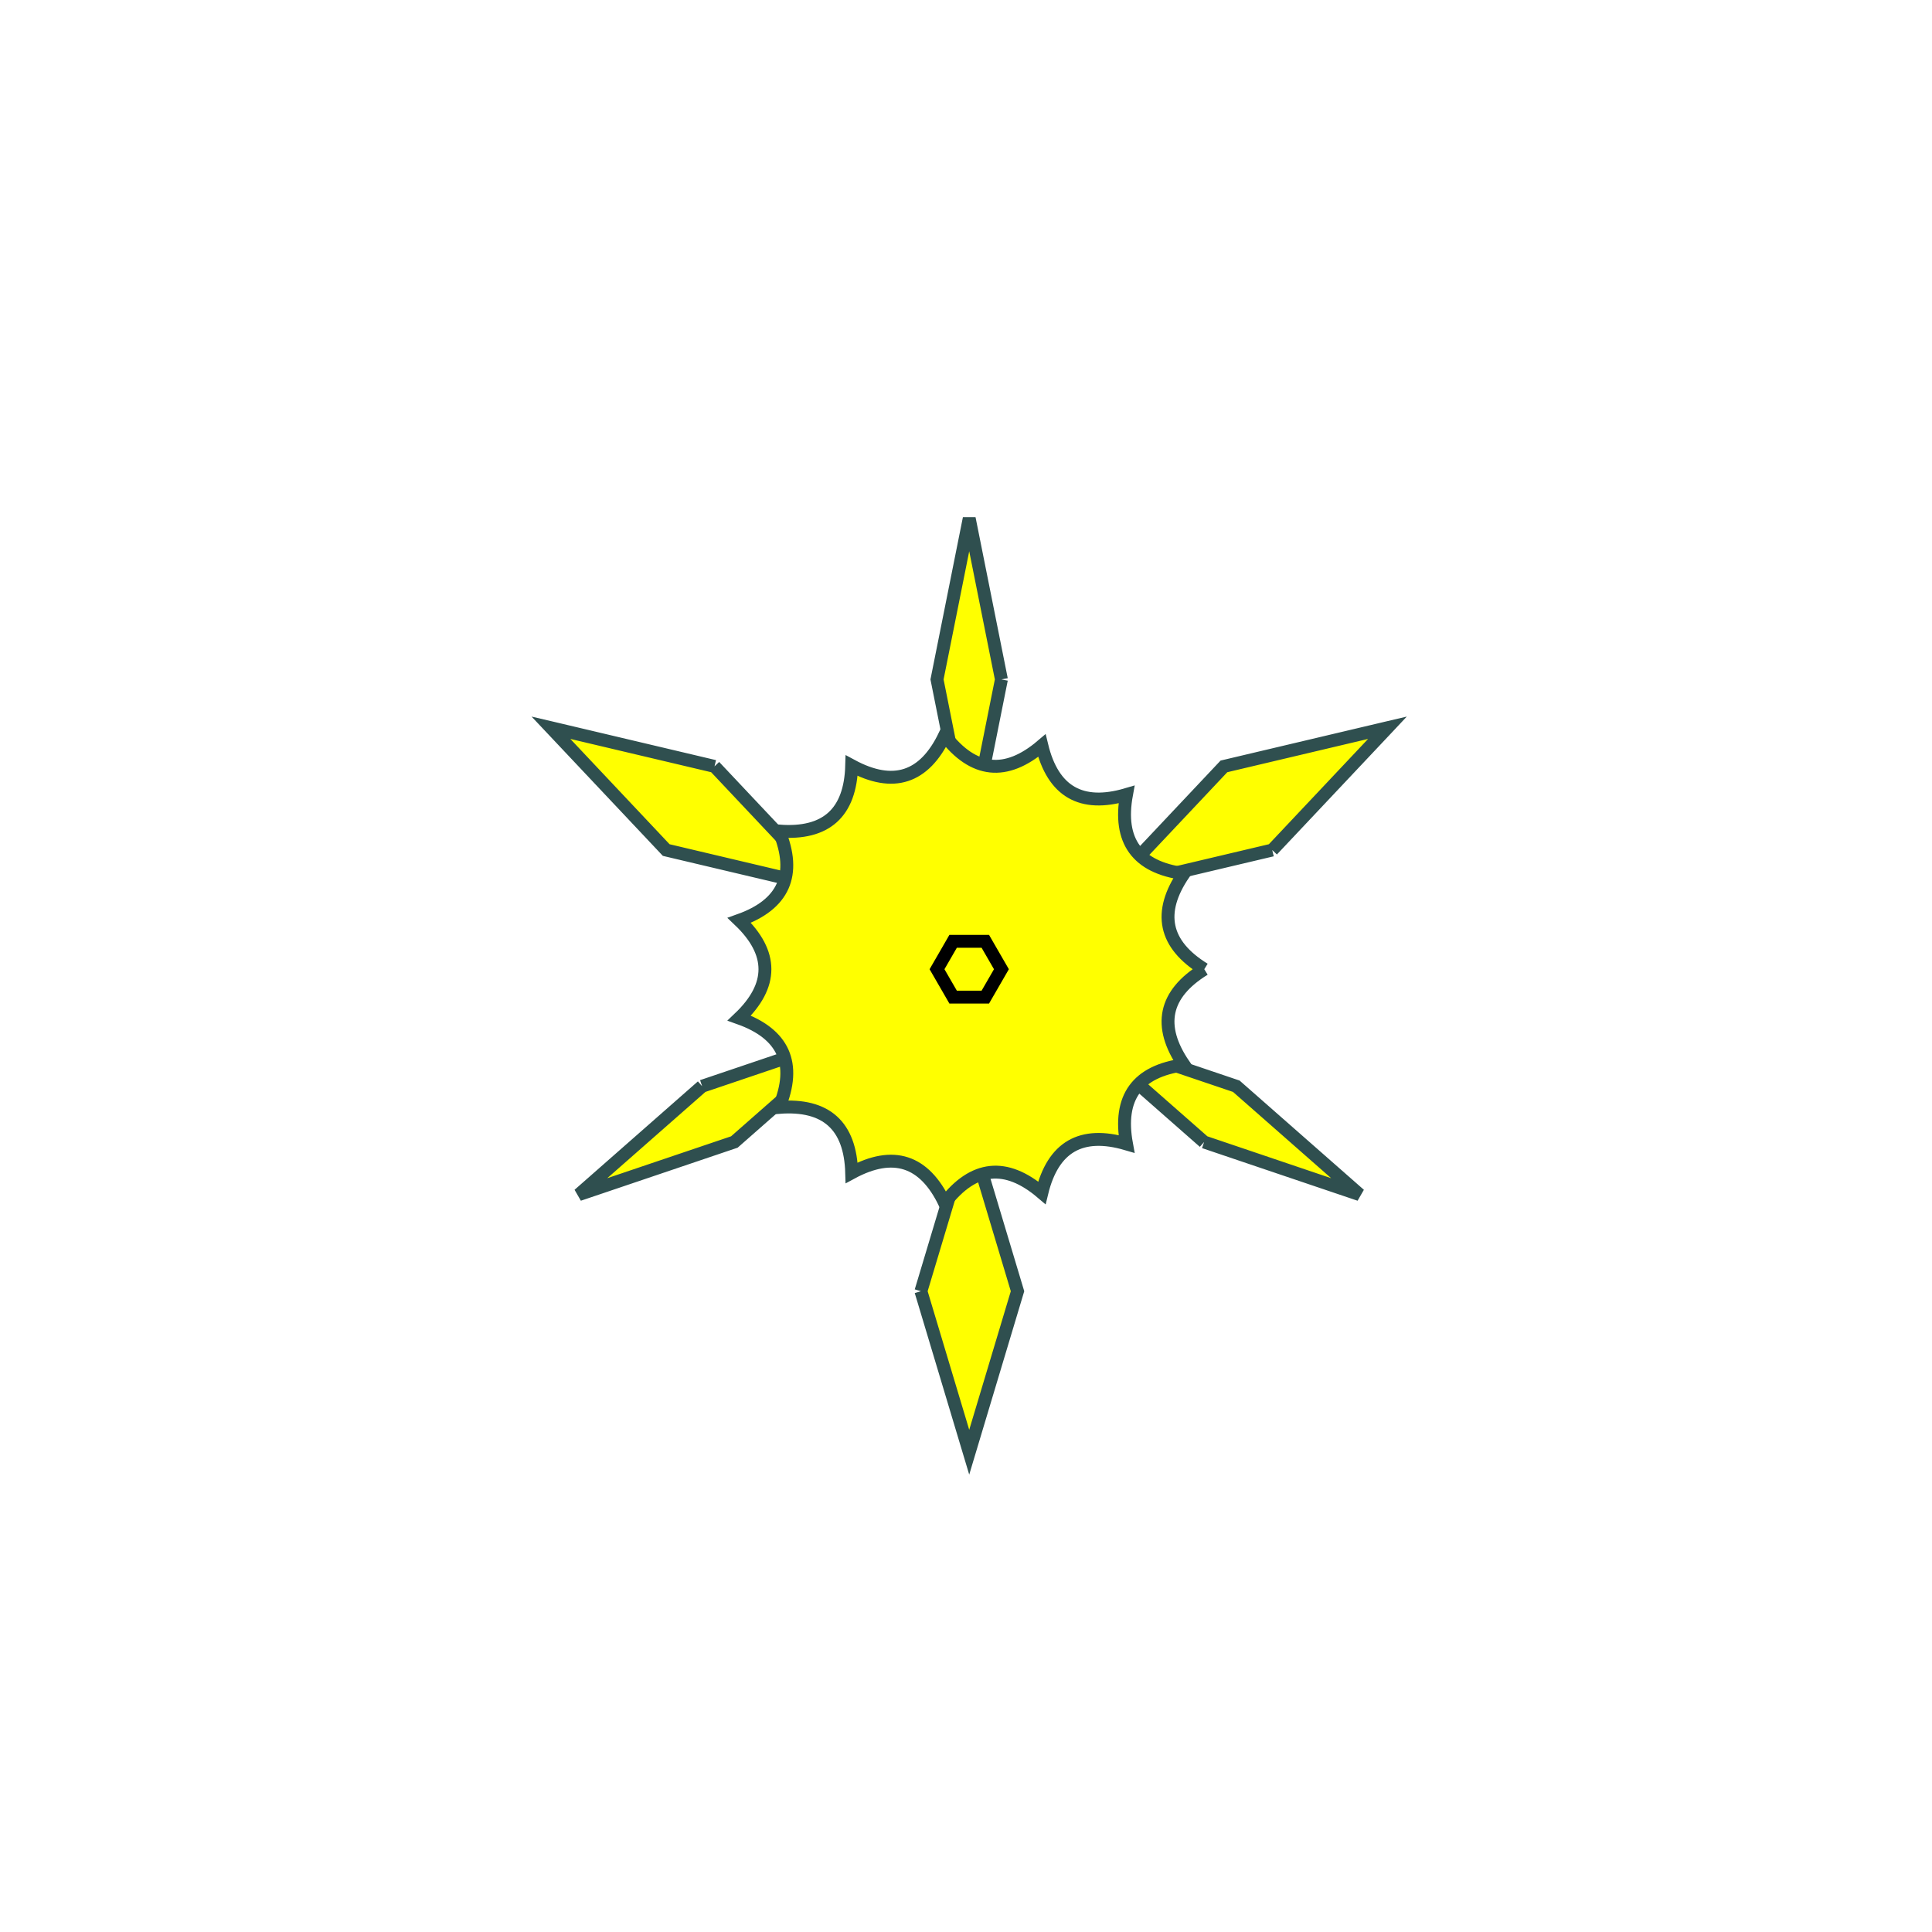 <svg width="600" height="600" viewBox="0 0 600 600" xmlns="http://www.w3.org/2000/svg">
  <defs>
    <filter id="shadow" x="-20%" y="-20%" width="140%" height="140%">
      <feGaussianBlur in="SourceAlpha" stdDeviation="2"/>
      <feOffset dx="1" dy="1"/>
      <feComponentTransfer>
        <feFuncA type="linear" slope="0.3"/>
      </feComponentTransfer>
      <feMerge>
        <feMergeNode/>
        <feMergeNode in="SourceGraphic"/>
      </feMerge>
    </filter>
  </defs>
  <g filter="url(#shadow)">
    <path d="M 394.103 262.99 L 394.103 262.99 L 393.902 263.038 L 393.305 263.179 L 392.319 263.412 L 390.961 263.733 L 389.251 264.137 L 387.218 264.618 L 384.893 265.168 L 382.312 265.778 L 379.517 266.438 L 376.551 267.14 L 373.462 267.87 L 370.297 268.618 L 367.107 269.372 L 363.942 270.12 L 360.853 270.851 L 357.887 271.552 L 355.092 272.213 L 352.511 272.823 L 350.186 273.373 L 348.152 273.853 L 346.443 274.257 L 345.085 274.578 L 344.099 274.811 L 343.502 274.953 L 343.301 275 L 343.442 274.85 L 343.864 274.403 L 344.558 273.666 L 345.515 272.65 L 346.72 271.372 L 348.153 269.852 L 349.792 268.113 L 351.61 266.183 L 353.58 264.093 L 355.67 261.875 L 357.848 259.564 L 360.078 257.198 L 362.326 254.812 L 364.556 252.445 L 366.734 250.135 L 368.824 247.917 L 370.794 245.827 L 372.612 243.897 L 374.251 242.158 L 375.684 240.637 L 376.888 239.359 L 377.845 238.344 L 378.54 237.606 L 378.961 237.159 L 379.103 237.01 L 379.303 236.962 L 379.901 236.821 L 380.886 236.588 L 382.244 236.267 L 383.954 235.863 L 385.987 235.382 L 388.312 234.832 L 390.893 234.222 L 393.688 233.562 L 396.654 232.86 L 399.744 232.13 L 402.908 231.382 L 406.098 230.628 L 409.263 229.88 L 412.352 229.149 L 415.318 228.448 L 418.114 227.787 L 420.694 227.177 L 423.019 226.627 L 425.053 226.147 L 426.762 225.743 L 428.12 225.422 L 429.106 225.189 L 429.704 225.047 L 429.904 225 L 429.763 225.15 L 429.341 225.597 L 428.647 226.334 L 427.69 227.35 L 426.485 228.628 L 425.052 230.148 L 423.413 231.887 L 421.595 233.817 L 419.625 235.907 L 417.535 238.125 L 415.357 240.436 L 413.127 242.802 L 410.879 245.188 L 408.649 247.555 L 406.472 249.865 L 404.381 252.083 L 402.412 254.173 L 400.593 256.103 L 398.954 257.842 L 397.521 259.363 L 396.317 260.641 L 395.36 261.656 L 394.665 262.394 L 394.244 262.841 L 394.103 262.99" fill="yellow" stroke="#2F4F4F" stroke-width="4"/>
    <path d="M 285 400 L 285 400 L 285.059 399.803 L 285.236 399.215 L 285.527 398.244 L 285.928 396.908 L 286.432 395.225 L 287.033 393.224 L 287.719 390.936 L 288.481 388.396 L 289.307 385.644 L 290.182 382.725 L 291.095 379.685 L 292.029 376.57 L 292.971 373.43 L 293.905 370.315 L 294.818 367.275 L 295.693 364.356 L 296.519 361.604 L 297.281 359.064 L 297.967 356.776 L 298.568 354.775 L 299.072 353.092 L 299.473 351.756 L 299.764 350.785 L 299.941 350.197 L 300 350 L 300.059 350.197 L 300.236 350.785 L 300.527 351.756 L 300.928 353.092 L 301.432 354.775 L 302.033 356.776 L 302.719 359.064 L 303.481 361.604 L 304.307 364.356 L 305.182 367.275 L 306.095 370.315 L 307.029 373.43 L 307.971 376.57 L 308.905 379.685 L 309.818 382.725 L 310.693 385.644 L 311.519 388.396 L 312.281 390.936 L 312.967 393.224 L 313.568 395.225 L 314.072 396.908 L 314.473 398.244 L 314.764 399.215 L 314.941 399.803 L 315 400 L 314.941 400.197 L 314.764 400.785 L 314.473 401.756 L 314.072 403.092 L 313.568 404.775 L 312.967 406.776 L 312.281 409.064 L 311.519 411.604 L 310.693 414.356 L 309.818 417.275 L 308.905 420.315 L 307.971 423.43 L 307.029 426.57 L 306.095 429.685 L 305.182 432.725 L 304.307 435.644 L 303.481 438.396 L 302.719 440.936 L 302.033 443.224 L 301.432 445.225 L 300.928 446.908 L 300.527 448.244 L 300.236 449.215 L 300.059 449.803 L 300 450 L 299.941 449.803 L 299.764 449.215 L 299.473 448.244 L 299.072 446.908 L 298.568 445.225 L 297.967 443.224 L 297.281 440.936 L 296.519 438.396 L 295.693 435.644 L 294.818 432.725 L 293.905 429.685 L 292.971 426.57 L 292.029 423.43 L 291.095 420.315 L 290.182 417.275 L 289.307 414.356 L 288.481 411.604 L 287.719 409.064 L 287.033 406.776 L 286.432 404.775 L 285.928 403.092 L 285.527 401.756 L 285.236 400.785 L 285.059 400.197 L 285 400" fill="yellow" stroke="#2F4F4F" stroke-width="4"/>
    <path d="M 220.897 237.01 L 220.897 237.01 L 221.039 237.159 L 221.46 237.606 L 222.155 238.344 L 223.112 239.359 L 224.316 240.637 L 225.749 242.158 L 227.388 243.897 L 229.206 245.827 L 231.176 247.917 L 233.266 250.135 L 235.444 252.445 L 237.674 254.812 L 239.922 257.198 L 242.152 259.564 L 244.33 261.875 L 246.42 264.093 L 248.39 266.183 L 250.208 268.113 L 251.847 269.852 L 253.28 271.372 L 254.485 272.65 L 255.442 273.666 L 256.136 274.403 L 256.558 274.85 L 256.699 275 L 256.498 274.953 L 255.901 274.811 L 254.915 274.578 L 253.557 274.257 L 251.848 273.853 L 249.814 273.373 L 247.489 272.823 L 244.908 272.213 L 242.113 271.552 L 239.147 270.851 L 236.058 270.12 L 232.893 269.372 L 229.703 268.618 L 226.538 267.87 L 223.449 267.14 L 220.483 266.438 L 217.688 265.778 L 215.107 265.168 L 212.782 264.618 L 210.749 264.137 L 209.039 263.733 L 207.681 263.412 L 206.695 263.179 L 206.098 263.038 L 205.897 262.99 L 205.756 262.841 L 205.335 262.394 L 204.64 261.656 L 203.683 260.641 L 202.479 259.363 L 201.046 257.842 L 199.407 256.103 L 197.588 254.173 L 195.619 252.083 L 193.528 249.865 L 191.351 247.555 L 189.121 245.188 L 186.873 242.802 L 184.643 240.436 L 182.465 238.125 L 180.375 235.907 L 178.405 233.817 L 176.587 231.887 L 174.948 230.148 L 173.515 228.628 L 172.31 227.35 L 171.353 226.334 L 170.659 225.597 L 170.237 225.15 L 170.096 225 L 170.296 225.047 L 170.894 225.189 L 171.88 225.422 L 173.238 225.743 L 174.947 226.147 L 176.981 226.627 L 179.306 227.177 L 181.886 227.787 L 184.682 228.448 L 187.648 229.149 L 190.737 229.88 L 193.902 230.628 L 197.092 231.382 L 200.256 232.13 L 203.346 232.86 L 206.312 233.562 L 209.107 234.222 L 211.688 234.832 L 214.013 235.382 L 216.046 235.863 L 217.756 236.267 L 219.114 236.588 L 220.099 236.821 L 220.697 236.962 L 220.897 237.01" fill="yellow" stroke="#2F4F4F" stroke-width="4"/>
    <path d="M 310 210 L 310 210 L 309.961 210.197 L 309.843 210.785 L 309.649 211.756 L 309.382 213.092 L 309.045 214.775 L 308.645 216.776 L 308.187 219.064 L 307.679 221.604 L 307.129 224.356 L 306.545 227.275 L 305.937 230.315 L 305.314 233.43 L 304.686 236.57 L 304.063 239.685 L 303.455 242.725 L 302.871 245.644 L 302.321 248.396 L 301.813 250.936 L 301.355 253.224 L 300.955 255.225 L 300.618 256.908 L 300.351 258.244 L 300.157 259.215 L 300.039 259.803 L 300 260 L 299.961 259.803 L 299.843 259.215 L 299.649 258.244 L 299.382 256.908 L 299.045 255.225 L 298.645 253.224 L 298.187 250.936 L 297.679 248.396 L 297.129 245.644 L 296.545 242.725 L 295.937 239.685 L 295.314 236.57 L 294.686 233.43 L 294.063 230.315 L 293.455 227.275 L 292.871 224.356 L 292.321 221.604 L 291.813 219.064 L 291.355 216.776 L 290.955 214.775 L 290.618 213.092 L 290.351 211.756 L 290.157 210.785 L 290.039 210.197 L 290 210 L 290.039 209.803 L 290.157 209.215 L 290.351 208.244 L 290.618 206.908 L 290.955 205.225 L 291.355 203.224 L 291.813 200.936 L 292.321 198.396 L 292.871 195.644 L 293.455 192.725 L 294.063 189.685 L 294.686 186.57 L 295.314 183.43 L 295.937 180.315 L 296.545 177.275 L 297.129 174.356 L 297.679 171.604 L 298.187 169.064 L 298.645 166.776 L 299.045 164.775 L 299.382 163.092 L 299.649 161.756 L 299.843 160.785 L 299.961 160.197 L 300 160 L 300.039 160.197 L 300.157 160.785 L 300.351 161.756 L 300.618 163.092 L 300.955 164.775 L 301.355 166.776 L 301.813 169.064 L 302.321 171.604 L 302.871 174.356 L 303.455 177.275 L 304.063 180.315 L 304.686 183.43 L 305.314 186.57 L 305.937 189.685 L 306.545 192.725 L 307.129 195.644 L 307.679 198.396 L 308.187 200.936 L 308.645 203.224 L 309.045 205.225 L 309.382 206.908 L 309.649 208.244 L 309.843 209.215 L 309.961 209.803 L 310 210" fill="yellow" stroke="#2F4F4F" stroke-width="4"/>
    <path d="M 372.942 353.66 L 372.942 353.66 L 372.791 353.528 L 372.341 353.132 L 371.597 352.478 L 370.573 351.578 L 369.285 350.446 L 367.752 349.099 L 365.999 347.558 L 364.053 345.848 L 361.946 343.996 L 359.71 342.031 L 357.38 339.984 L 354.994 337.887 L 352.589 335.773 L 350.203 333.676 L 347.874 331.629 L 345.638 329.664 L 343.53 327.812 L 341.585 326.102 L 339.831 324.561 L 338.298 323.214 L 337.01 322.082 L 335.986 321.182 L 335.243 320.529 L 334.792 320.133 L 334.641 320 L 334.831 320.064 L 335.4 320.257 L 336.337 320.574 L 337.628 321.011 L 339.253 321.56 L 341.187 322.214 L 343.397 322.962 L 345.851 323.792 L 348.509 324.691 L 351.329 325.645 L 354.266 326.639 L 357.275 327.657 L 360.308 328.683 L 363.317 329.701 L 366.255 330.695 L 369.074 331.648 L 371.732 332.548 L 374.186 333.378 L 376.397 334.125 L 378.33 334.779 L 379.955 335.329 L 381.246 335.766 L 382.184 336.083 L 382.752 336.275 L 382.942 336.34 L 383.093 336.472 L 383.544 336.868 L 384.287 337.522 L 385.311 338.422 L 386.6 339.554 L 388.133 340.901 L 389.886 342.442 L 391.831 344.152 L 393.939 346.004 L 396.175 347.969 L 398.504 350.016 L 400.89 352.113 L 403.295 354.227 L 405.681 356.324 L 408.011 358.371 L 410.247 360.336 L 412.354 362.188 L 414.3 363.898 L 416.053 365.439 L 417.586 366.786 L 418.875 367.918 L 419.899 368.818 L 420.642 369.471 L 421.093 369.867 L 421.244 370 L 421.053 369.936 L 420.485 369.743 L 419.548 369.426 L 418.256 368.989 L 416.631 368.44 L 414.698 367.786 L 412.487 367.038 L 410.033 366.208 L 407.376 365.309 L 404.556 364.355 L 401.618 363.361 L 398.609 362.343 L 395.576 361.317 L 392.568 360.299 L 389.63 359.305 L 386.81 358.352 L 384.152 357.452 L 381.699 356.622 L 379.488 355.875 L 377.555 355.221 L 375.93 354.671 L 374.638 354.234 L 373.701 353.917 L 373.133 353.725 L 372.942 353.66" fill="yellow" stroke="#2F4F4F" stroke-width="4"/>
    <path d="M 217.058 336.34 L 217.058 336.34 L 217.248 336.275 L 217.816 336.083 L 218.754 335.766 L 220.045 335.329 L 221.67 334.779 L 223.603 334.125 L 225.814 333.378 L 228.268 332.548 L 230.926 331.648 L 233.745 330.695 L 236.683 329.701 L 239.692 328.683 L 242.725 327.657 L 245.734 326.639 L 248.671 325.645 L 251.491 324.691 L 254.149 323.792 L 256.603 322.962 L 258.813 322.214 L 260.747 321.56 L 262.372 321.011 L 263.663 320.574 L 264.6 320.257 L 265.169 320.064 L 265.359 320 L 265.208 320.133 L 264.757 320.529 L 264.014 321.182 L 262.99 322.082 L 261.702 323.214 L 260.169 324.561 L 258.415 326.102 L 256.47 327.812 L 254.362 329.664 L 252.126 331.629 L 249.797 333.676 L 247.411 335.773 L 245.006 337.887 L 242.62 339.984 L 240.29 342.031 L 238.054 343.996 L 235.947 345.848 L 234.001 347.558 L 232.248 349.099 L 230.715 350.446 L 229.427 351.578 L 228.403 352.478 L 227.659 353.132 L 227.209 353.528 L 227.058 353.66 L 226.867 353.725 L 226.299 353.917 L 225.362 354.234 L 224.07 354.671 L 222.445 355.221 L 220.512 355.875 L 218.301 356.622 L 215.848 357.452 L 213.19 358.352 L 210.37 359.305 L 207.432 360.299 L 204.424 361.317 L 201.391 362.343 L 198.382 363.361 L 195.444 364.355 L 192.624 365.309 L 189.967 366.208 L 187.513 367.038 L 185.302 367.786 L 183.369 368.44 L 181.744 368.989 L 180.452 369.426 L 179.515 369.743 L 178.947 369.936 L 178.756 370 L 178.907 369.867 L 179.358 369.471 L 180.101 368.818 L 181.125 367.918 L 182.414 366.786 L 183.947 365.439 L 185.7 363.898 L 187.646 362.188 L 189.753 360.336 L 191.989 358.371 L 194.319 356.324 L 196.705 354.227 L 199.11 352.113 L 201.496 350.016 L 203.825 347.969 L 206.061 346.004 L 208.169 344.152 L 210.114 342.442 L 211.867 340.901 L 213.4 339.554 L 214.689 338.422 L 215.713 337.522 L 216.456 336.868 L 216.907 336.472 L 217.058 336.34" fill="yellow" stroke="#2F4F4F" stroke-width="4"/>
    <path d="M 373 300 Q 354.268 311.535 366.689 329.692 Q 344.884 332.61 348.847 354.25 Q 327.74 348.047 322.558 369.427 Q 305.799 355.176 292.369 372.6 Q 282.856 352.765 263.5 363.22 Q 262.877 341.23 240.942 342.908 Q 249.316 322.566 228.595 315.178 Q 244.52 300 228.595 284.822 Q 249.316 277.434 240.942 257.092 Q 262.877 258.77 263.5 236.78 Q 282.856 247.235 292.369 227.4 Q 305.799 244.824 322.558 230.573 Q 327.74 251.953 348.847 245.75 Q 344.884 267.39 366.689 270.308 Q 354.268 288.465 373 300" fill="yellow" stroke="#2F4F4F" stroke-width="4"/>
    <polygon points="310,300 305,308.66 295,308.66 290,300 295,291.34 305,291.34" fill="yellow" stroke="black" stroke-width="4"/>
  </g>
</svg>